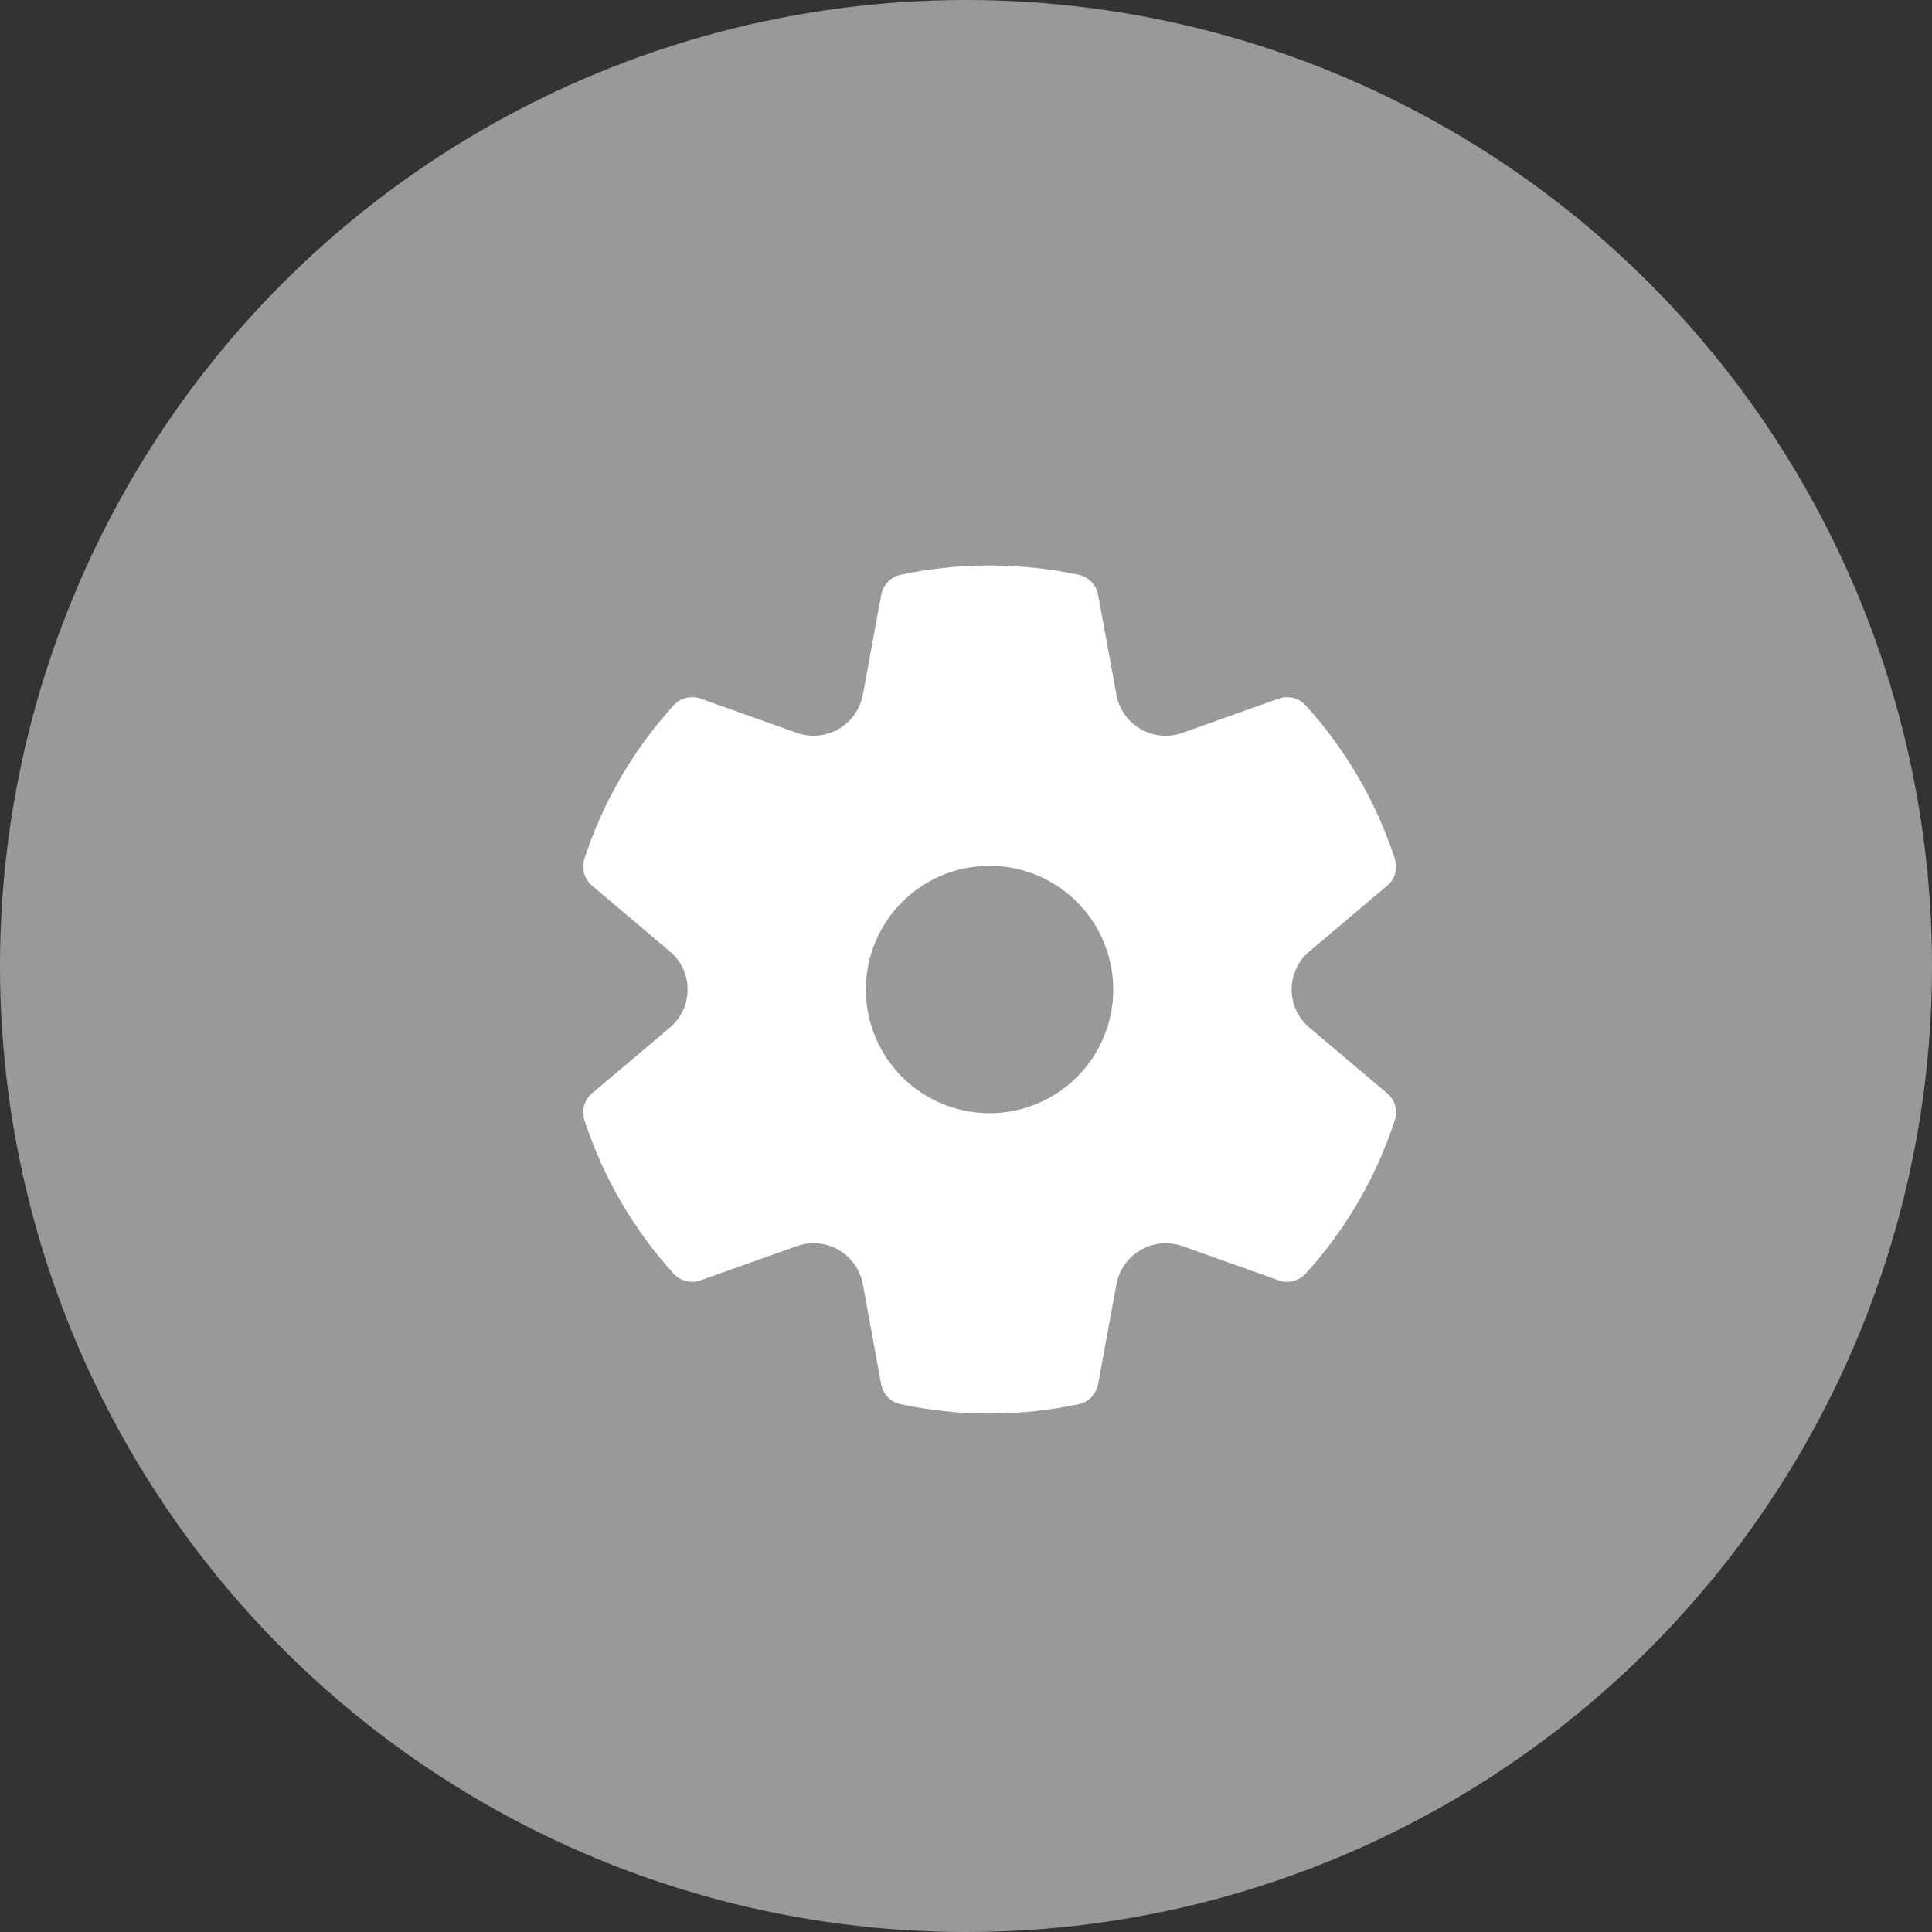 <svg width="41" height="41" viewBox="0 0 41 41" fill="none" xmlns="http://www.w3.org/2000/svg">
<rect x="0" y="0" width="41" height="41" fill="#333333" stroke="none"/>
<circle cx="20.5" cy="20.5" r="20.5" fill="white" fill-opacity="0.5"/>
<path d="M12.401 18.228C12.794 17.02 13.44 15.909 14.295 14.969C14.366 14.891 14.458 14.836 14.56 14.811C14.662 14.786 14.769 14.791 14.868 14.826L16.908 15.552C17.053 15.604 17.207 15.623 17.36 15.609C17.514 15.595 17.662 15.548 17.795 15.472C17.928 15.395 18.043 15.29 18.132 15.165C18.221 15.04 18.282 14.896 18.311 14.745L18.701 12.621C18.72 12.518 18.769 12.423 18.842 12.347C18.915 12.272 19.009 12.22 19.112 12.198C20.358 11.934 21.645 11.934 22.892 12.198C23.102 12.243 23.264 12.41 23.303 12.621L23.693 14.745C23.721 14.897 23.781 15.04 23.87 15.166C23.959 15.291 24.074 15.396 24.207 15.473C24.341 15.55 24.489 15.597 24.642 15.61C24.796 15.624 24.95 15.604 25.095 15.552L27.135 14.826C27.234 14.791 27.341 14.786 27.443 14.811C27.545 14.836 27.637 14.891 27.708 14.969C28.562 15.909 29.208 17.02 29.601 18.228C29.634 18.328 29.636 18.436 29.607 18.537C29.578 18.637 29.519 18.728 29.439 18.795L27.786 20.192C27.668 20.291 27.574 20.414 27.509 20.554C27.444 20.693 27.41 20.845 27.41 20.999C27.41 21.152 27.444 21.304 27.509 21.444C27.574 21.583 27.668 21.707 27.786 21.806L29.439 23.202C29.604 23.342 29.667 23.565 29.601 23.769C29.208 24.977 28.563 26.088 27.708 27.029C27.637 27.106 27.545 27.161 27.443 27.187C27.341 27.212 27.234 27.207 27.135 27.171L25.095 26.445C24.95 26.394 24.796 26.375 24.643 26.388C24.49 26.402 24.341 26.449 24.208 26.526C24.075 26.603 23.96 26.707 23.871 26.833C23.782 26.958 23.721 27.101 23.693 27.252L23.303 29.376C23.284 29.48 23.234 29.575 23.161 29.651C23.087 29.726 22.993 29.778 22.89 29.799C21.644 30.064 20.357 30.064 19.112 29.799C19.009 29.777 18.915 29.726 18.841 29.65C18.768 29.575 18.718 29.48 18.699 29.376L18.311 27.252C18.283 27.101 18.222 26.957 18.133 26.832C18.044 26.706 17.929 26.601 17.796 26.524C17.663 26.448 17.514 26.401 17.361 26.387C17.207 26.374 17.053 26.393 16.908 26.445L14.868 27.171C14.769 27.207 14.662 27.212 14.56 27.187C14.458 27.161 14.366 27.106 14.295 27.029C13.441 26.088 12.795 24.977 12.402 23.769C12.37 23.669 12.368 23.562 12.396 23.461C12.425 23.36 12.484 23.27 12.564 23.202L14.217 21.806C14.335 21.707 14.429 21.583 14.494 21.444C14.558 21.304 14.592 21.152 14.592 20.999C14.592 20.845 14.558 20.693 14.494 20.554C14.429 20.415 14.335 20.291 14.217 20.192L12.564 18.795C12.484 18.728 12.425 18.637 12.396 18.537C12.368 18.436 12.368 18.328 12.401 18.228ZM18.375 20.999C18.375 21.695 18.652 22.363 19.144 22.855C19.636 23.347 20.304 23.624 21 23.624C21.696 23.624 22.364 23.347 22.856 22.855C23.349 22.363 23.625 21.695 23.625 20.999C23.625 20.303 23.349 19.635 22.856 19.143C22.364 18.65 21.696 18.374 21 18.374C20.304 18.374 19.636 18.65 19.144 19.143C18.652 19.635 18.375 20.303 18.375 20.999Z" fill="white"/>
</svg>
